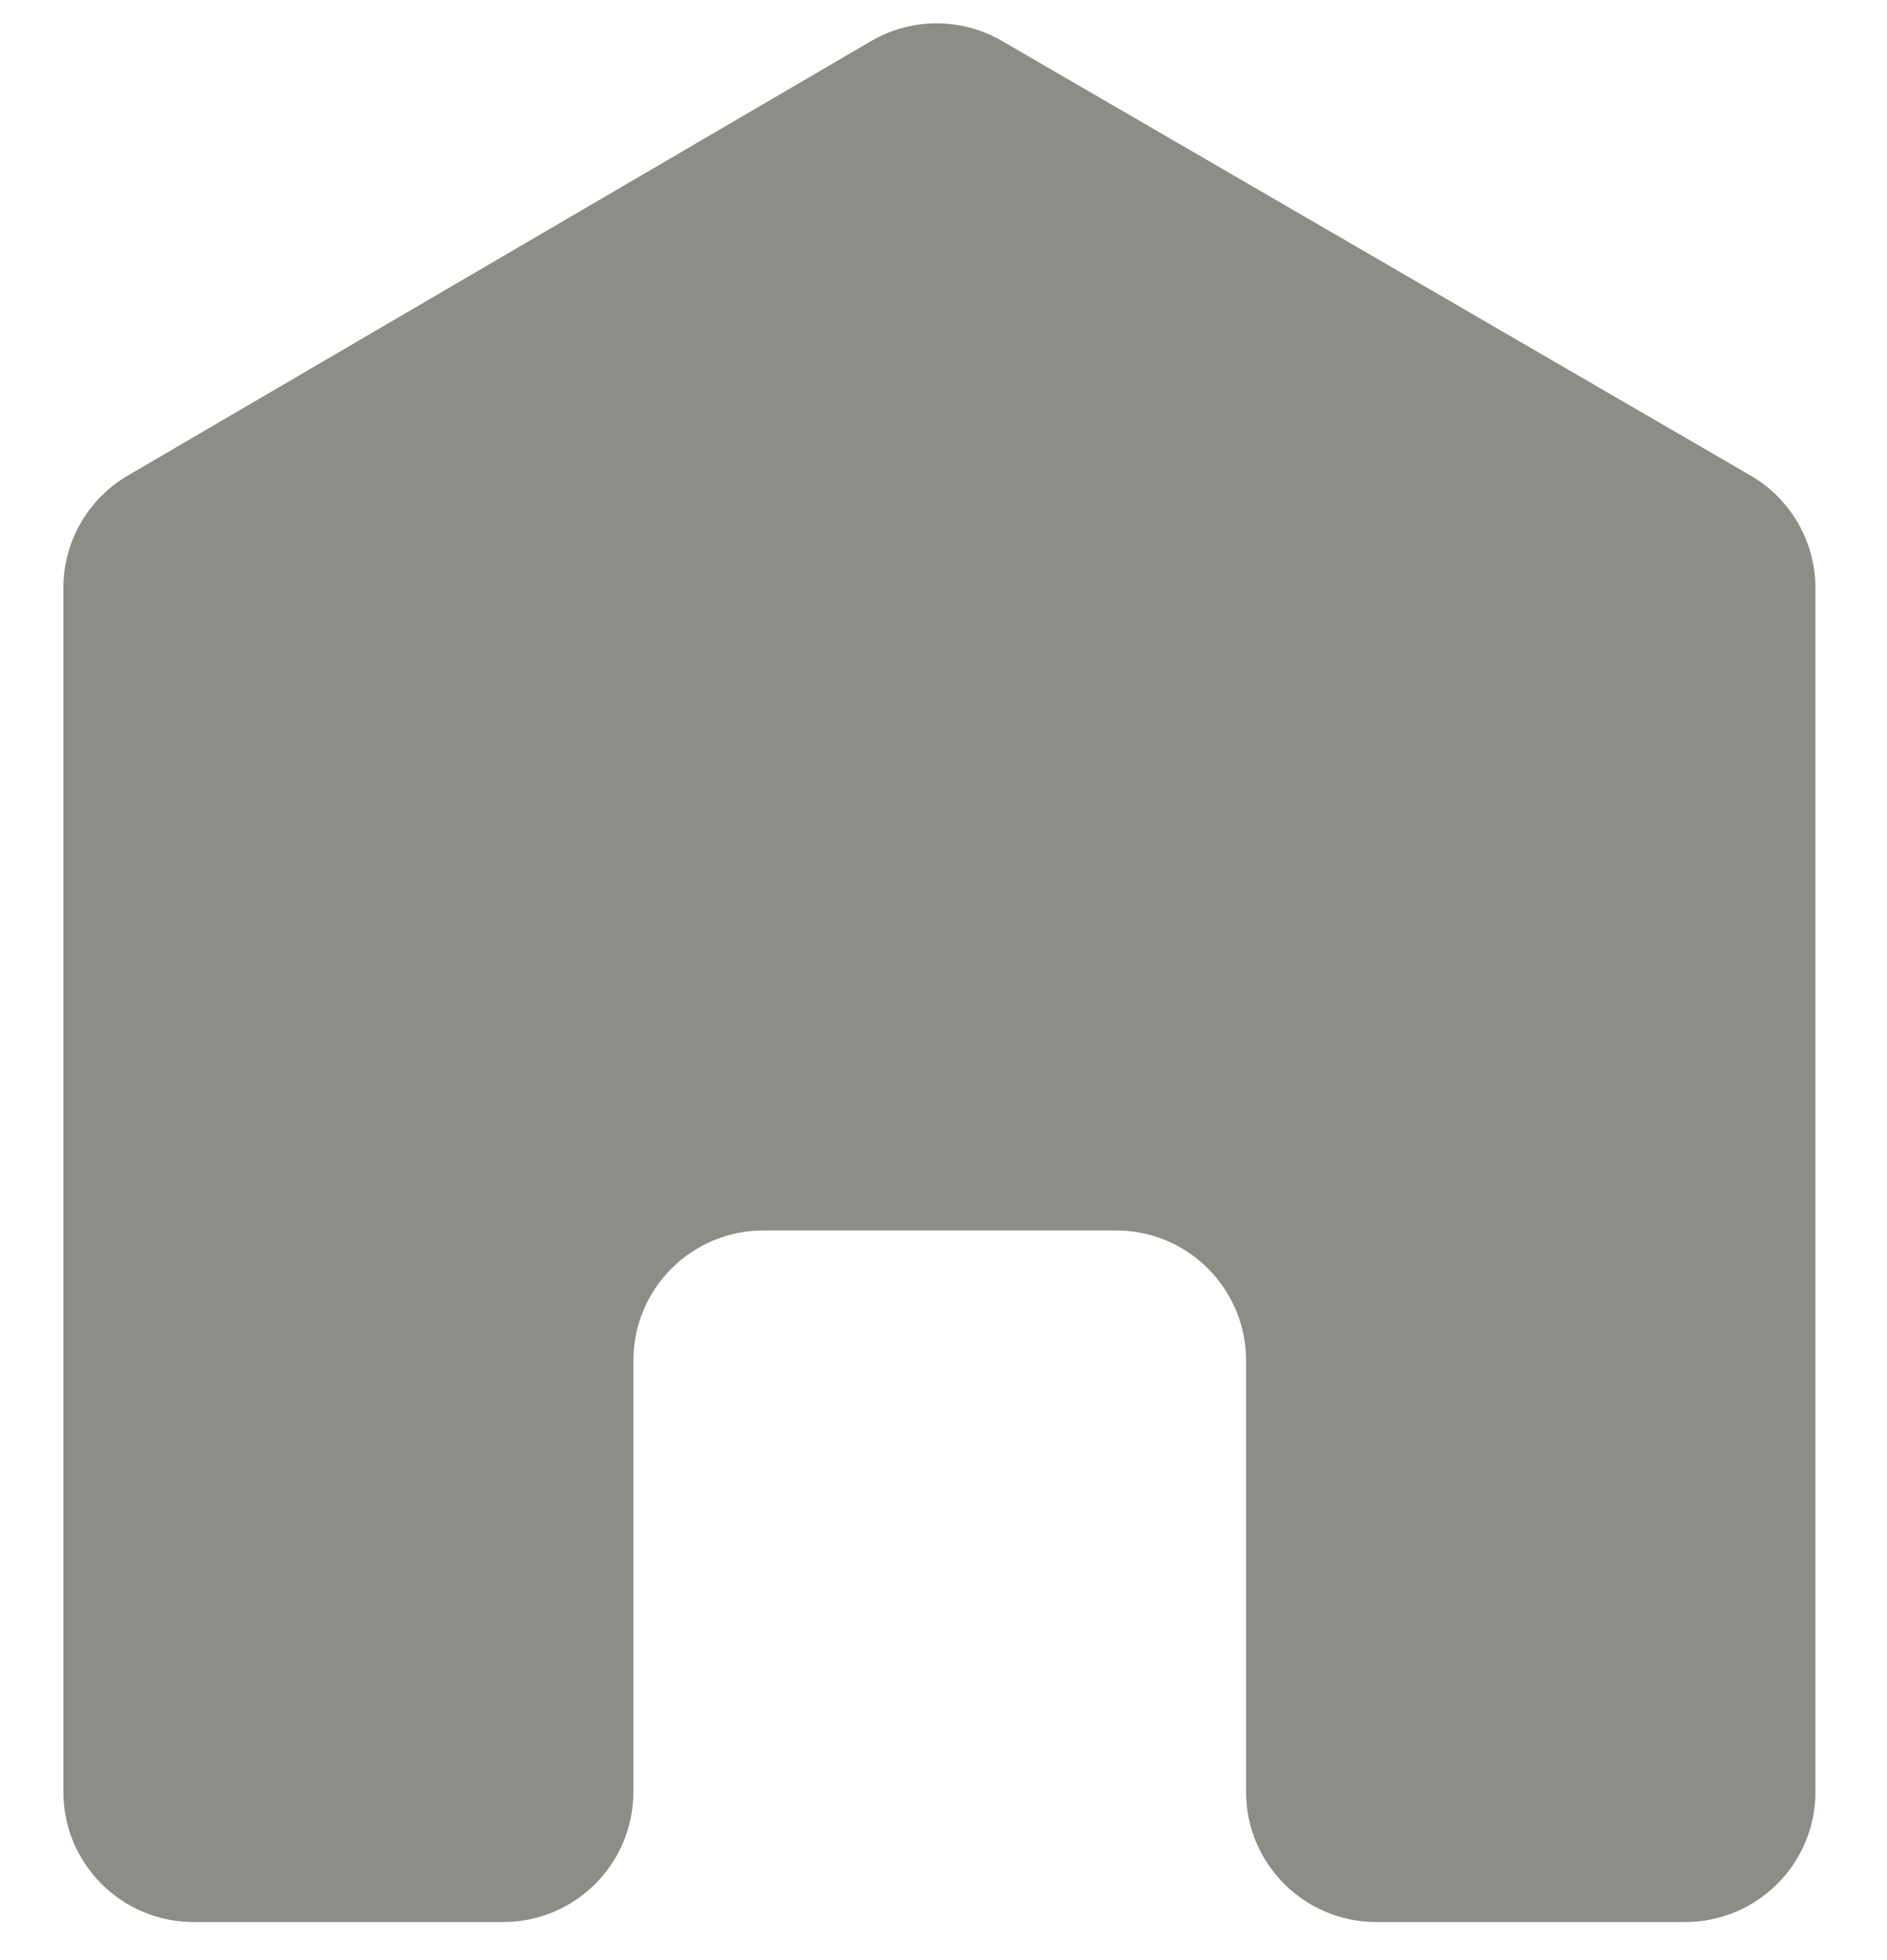 <svg width="26" height="27" viewBox="0 0 26 27" fill="none" xmlns="http://www.w3.org/2000/svg">
<path d="M13.806 0.564L24.121 6.551C24.674 6.872 25.014 7.463 25.014 8.102L25.014 24.683C25.014 25.672 24.211 26.475 23.221 26.475H18.962C17.972 26.475 17.169 25.672 17.169 24.683L17.169 18.741C17.169 17.752 16.367 16.949 15.377 16.949H10.519C9.529 16.949 8.727 17.752 8.727 18.741V24.683C8.727 25.672 7.924 26.475 6.935 26.475L2.665 26.475C1.676 26.475 0.873 25.672 0.873 24.683L0.873 8.098C0.873 7.461 1.211 6.872 1.761 6.551L12.002 0.566C12.559 0.241 13.248 0.24 13.806 0.564Z" fill="#8C8D86"/>
</svg>

